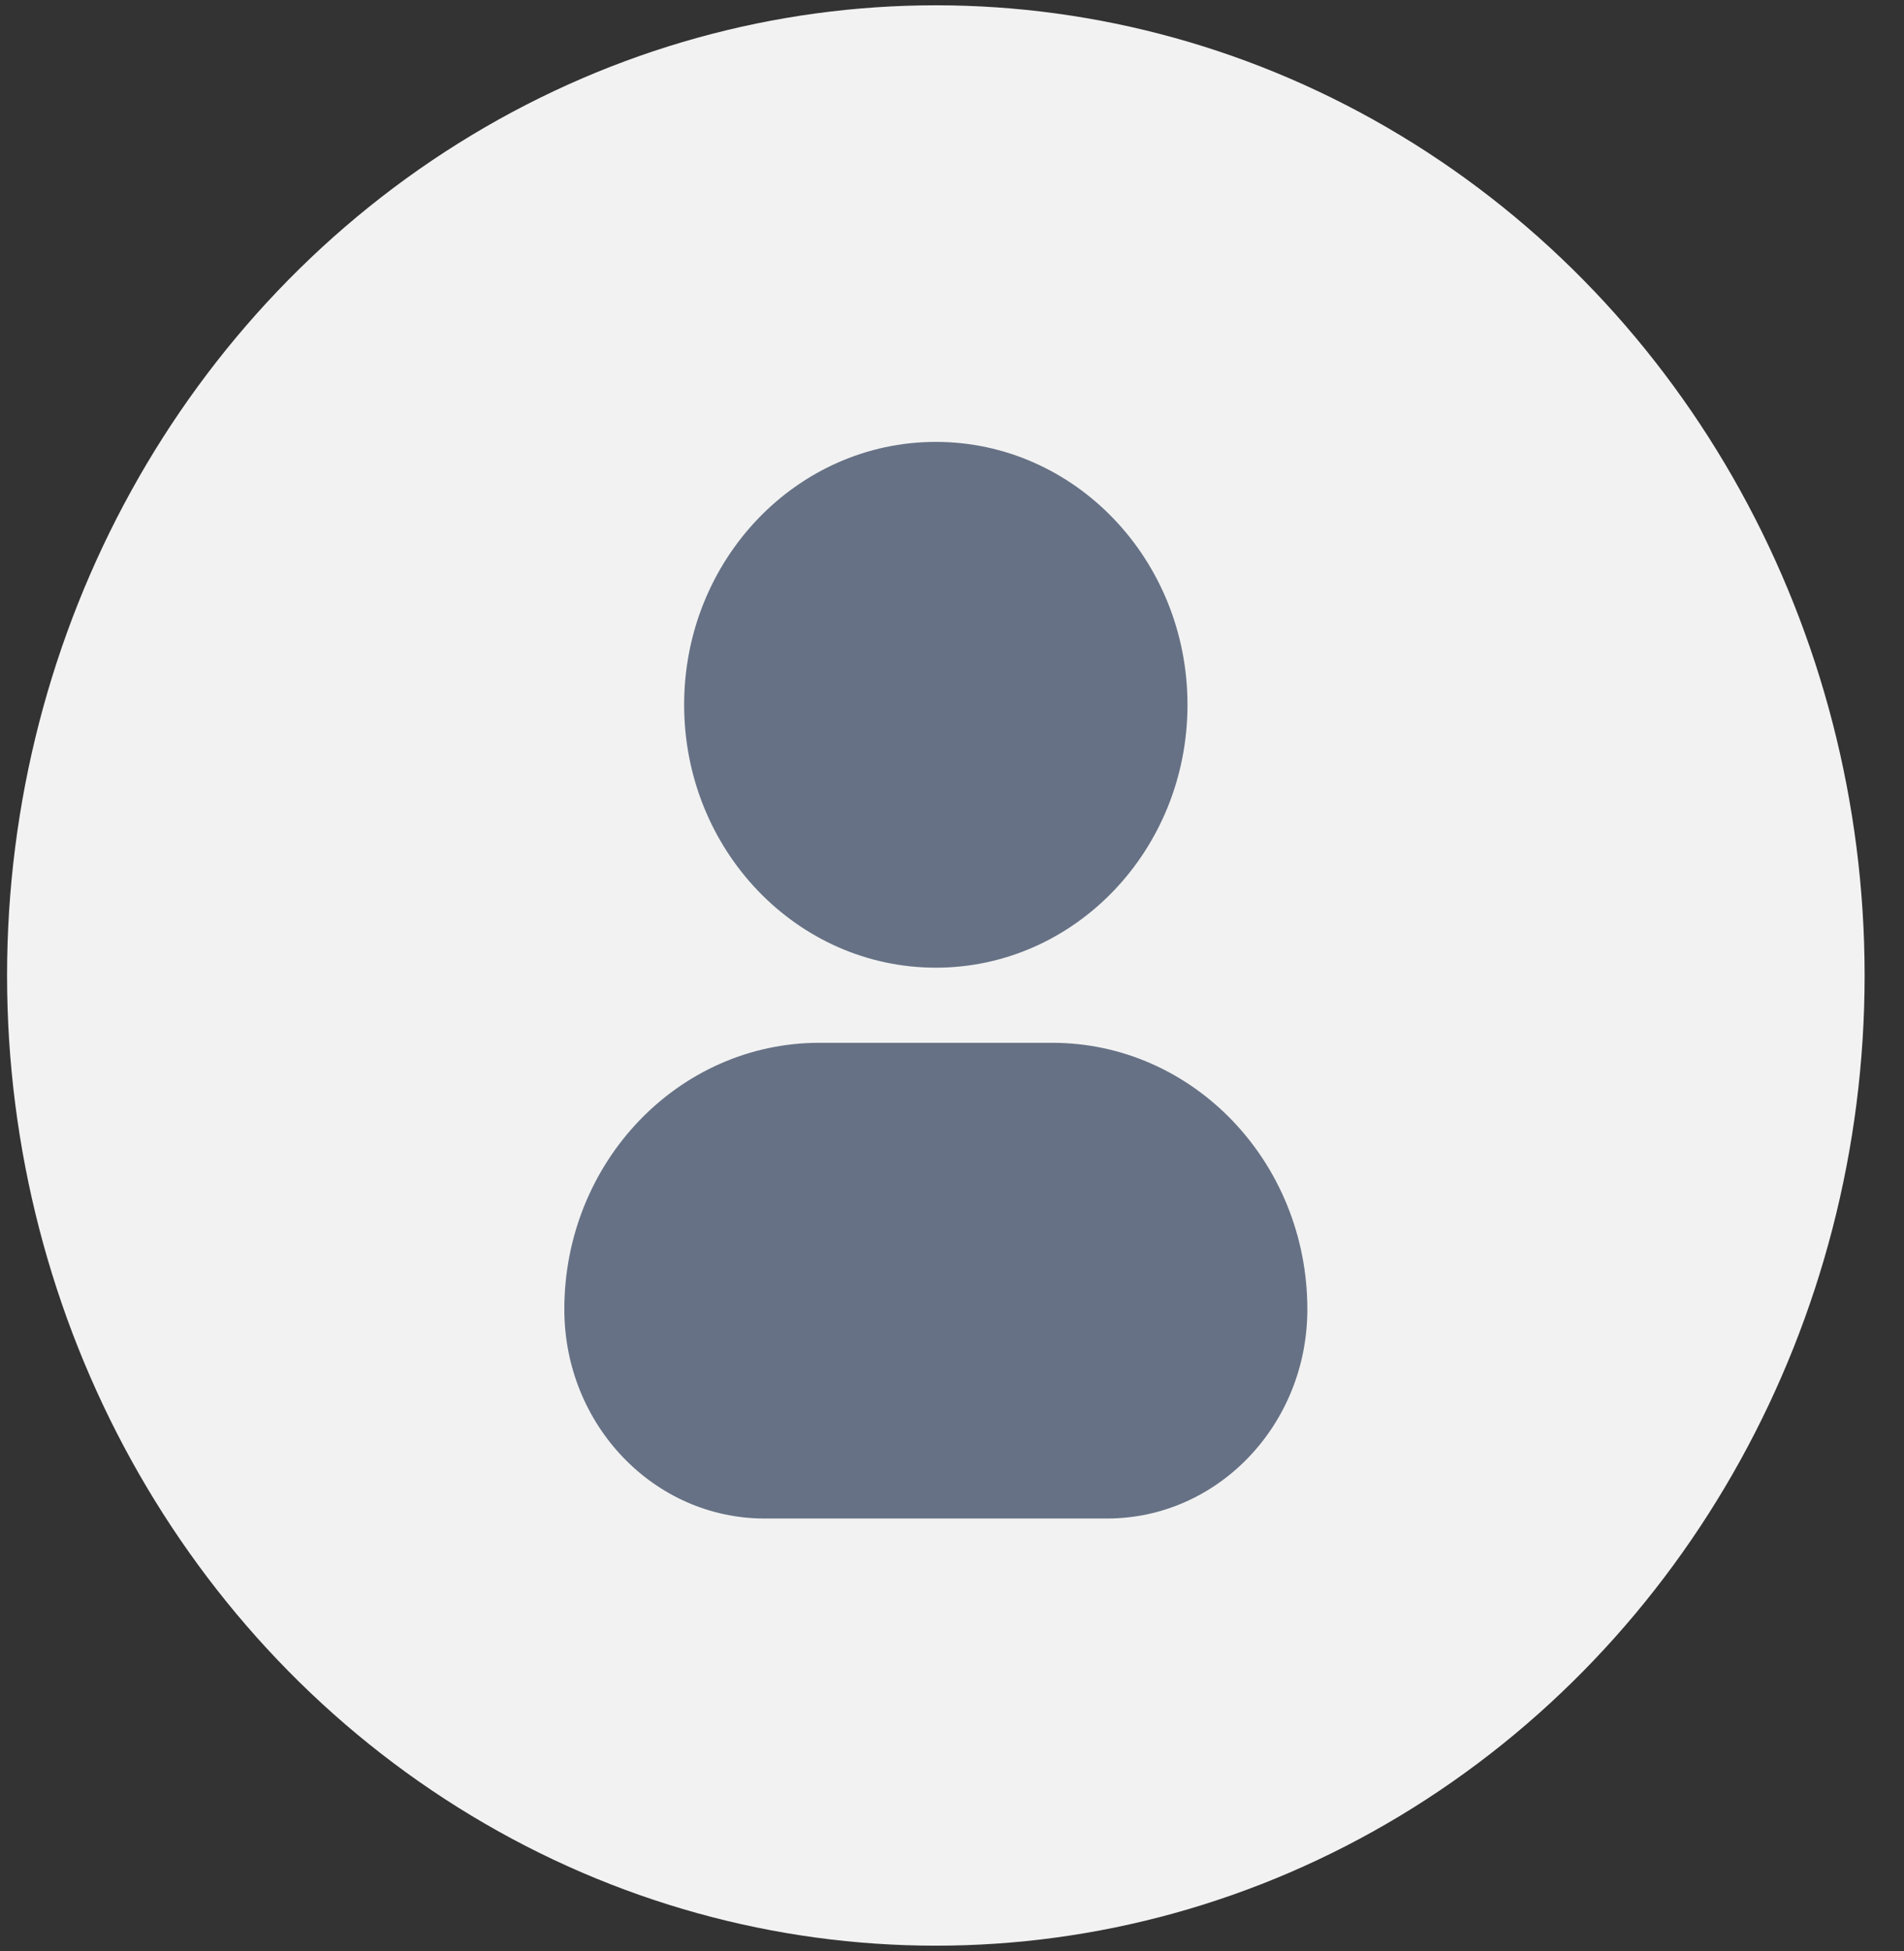<svg width="41" height="42" viewBox="0 0 41 42" fill="none" xmlns="http://www.w3.org/2000/svg">
<rect x="0" y="0" width="41" height="42" fill="#333333" stroke="none"/>
<ellipse cx="20.152" cy="21" rx="20" ry="20.886" fill="#F2F2F2"/>
<path fill-rule="evenodd" clip-rule="evenodd" d="M14.732 15.172C14.732 12.047 17.159 9.513 20.152 9.513C23.145 9.513 25.571 12.047 25.571 15.172C25.571 18.298 23.145 20.832 20.152 20.832C17.159 20.832 14.732 18.298 14.732 15.172Z" fill="#667185"/>
<path fill-rule="evenodd" clip-rule="evenodd" d="M12.152 28.186C12.152 25.018 14.611 22.449 17.645 22.449H22.659C25.692 22.449 28.152 25.018 28.152 28.186C28.152 30.674 26.221 32.69 23.838 32.69H16.465C14.083 32.69 12.152 30.674 12.152 28.186Z" fill="#667185"/>
</svg>
